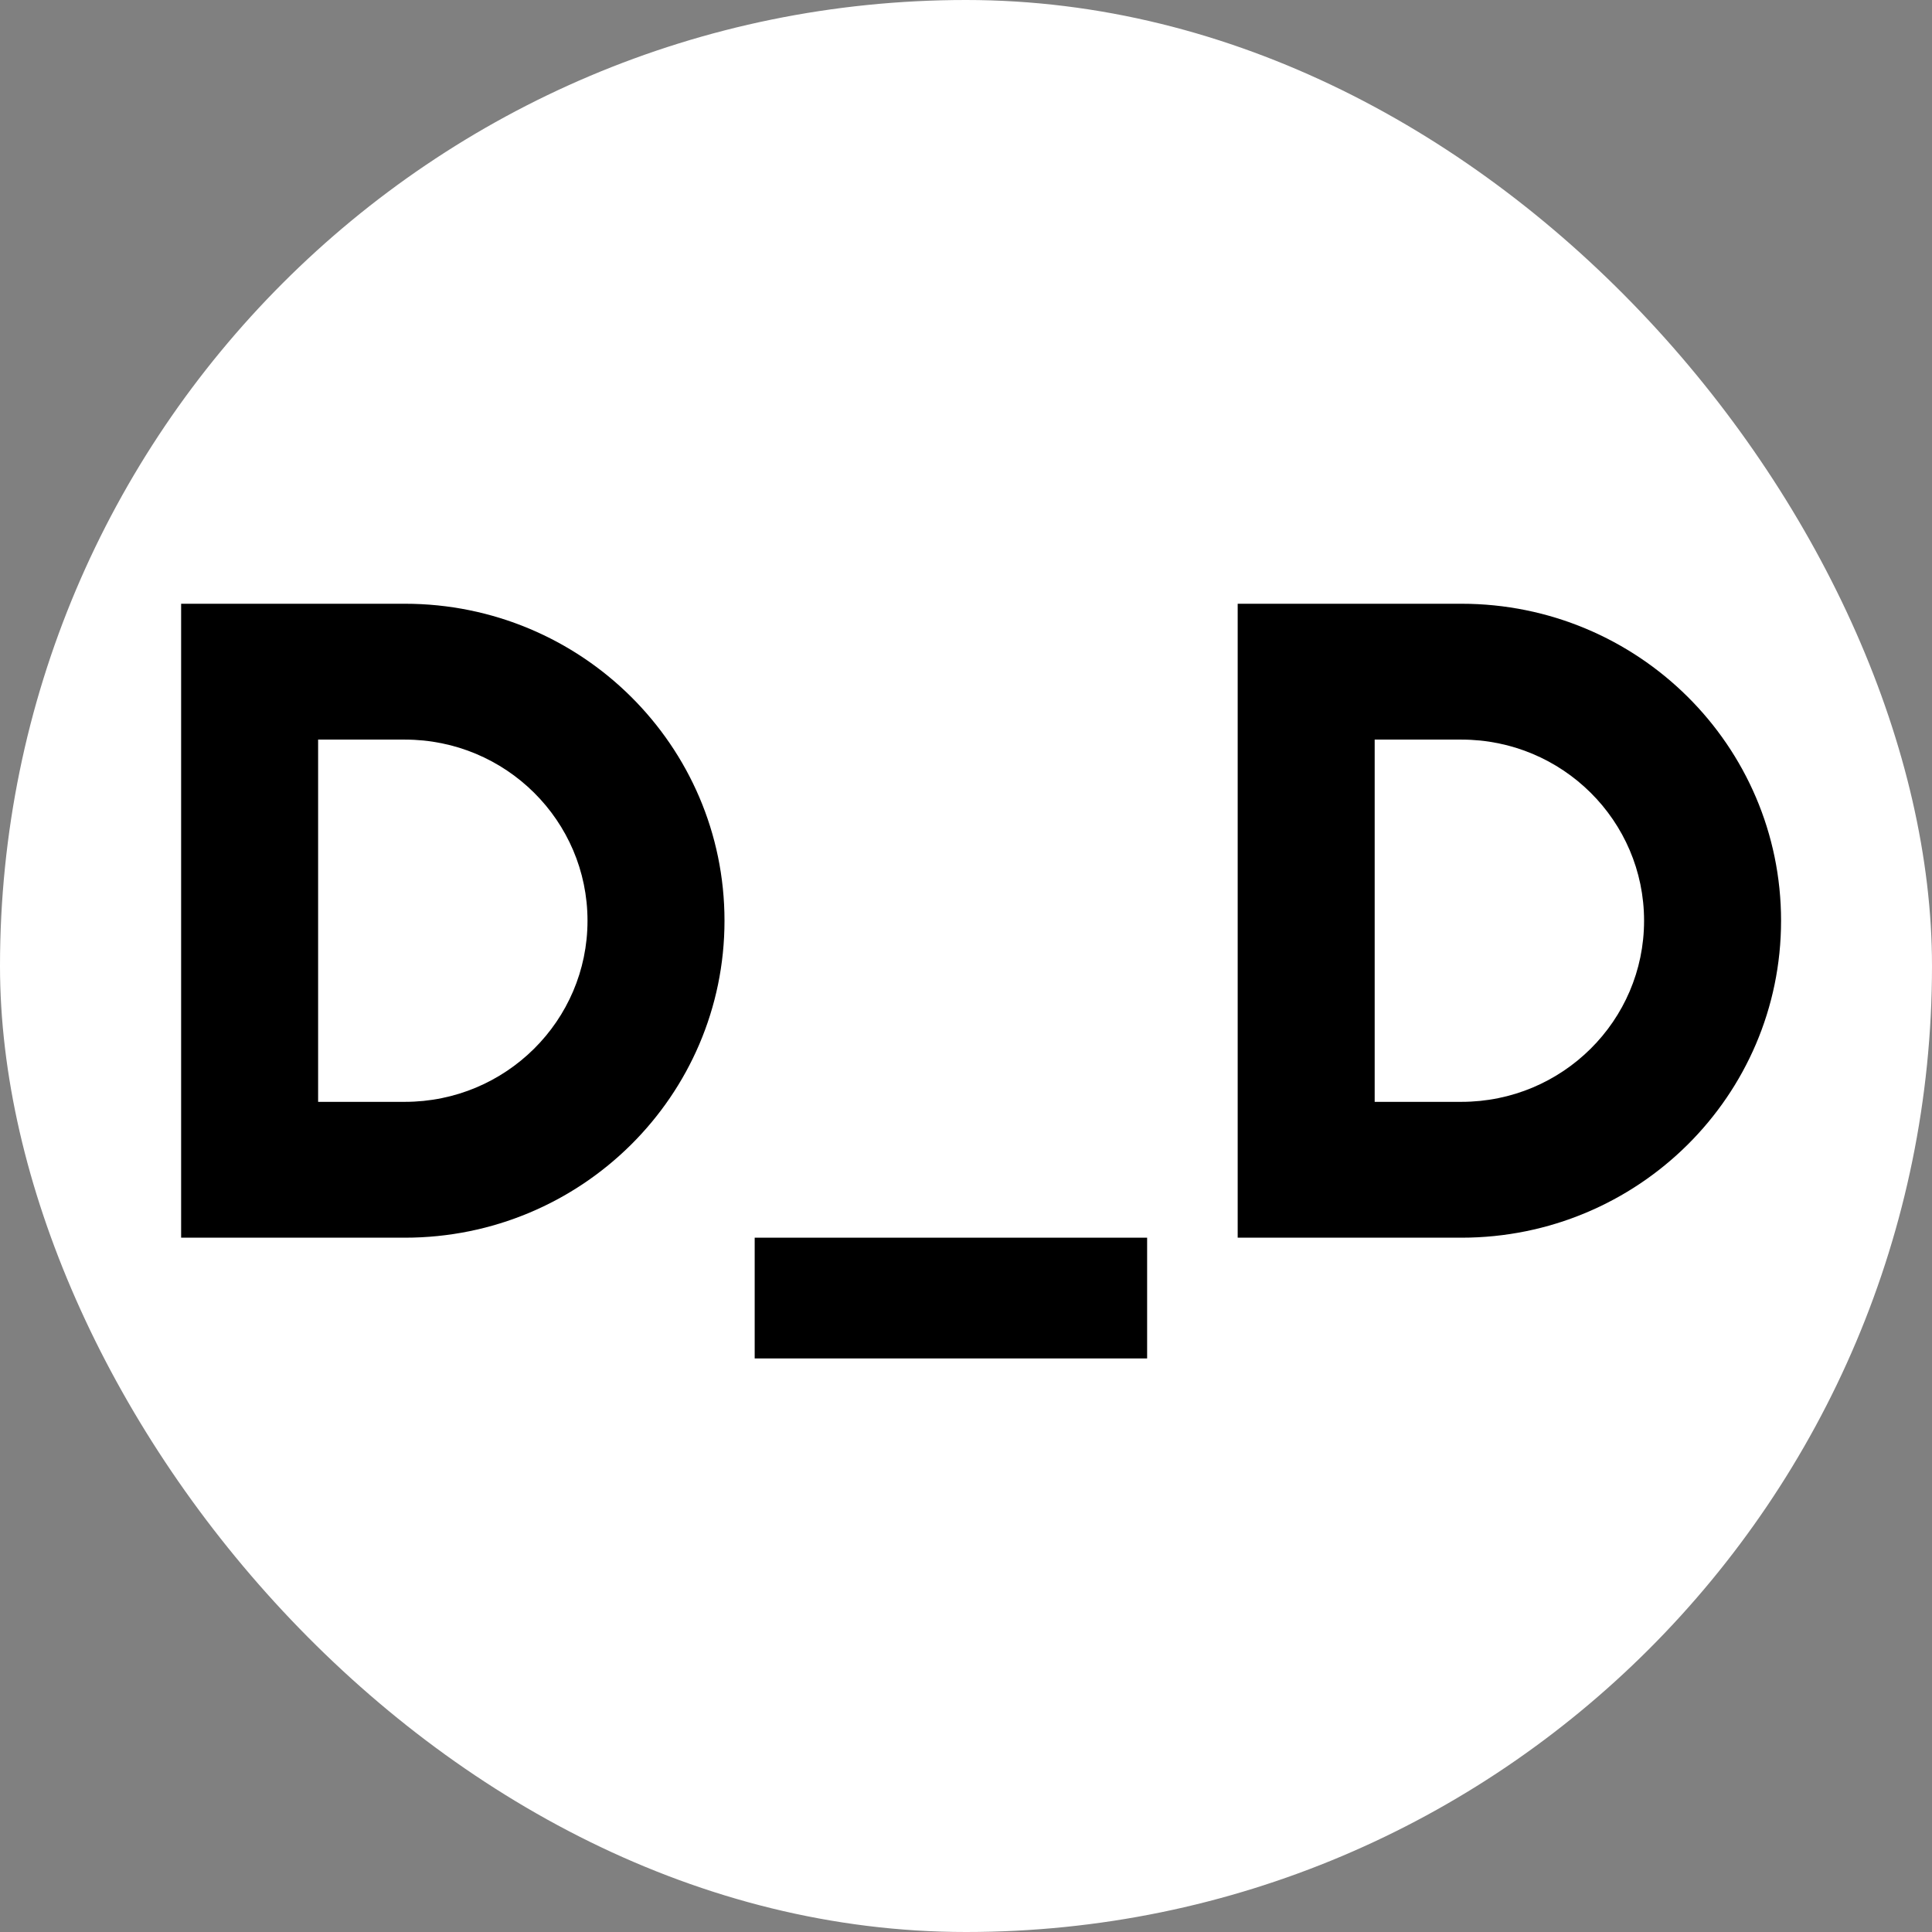 <svg width="64" height="64" viewBox="0 0 64 64" fill="none" xmlns="http://www.w3.org/2000/svg">
<rect x="0" y="0" width="64" height="64" fill="#808080" stroke="none"/>
<rect width="64" height="64" rx="32" fill="white"/>
<rect x="38" y="41" width="4" height="13" transform="rotate(90 38 41)" fill="black"/>
<path fill-rule="evenodd" clip-rule="evenodd" d="M6 20V41H13.412C19.259 41 24 36.299 24 30.5C24 24.701 19.259 20 13.412 20H6ZM10.538 24.5L10.538 36.5H13.412C16.753 36.5 19.462 33.814 19.462 30.5C19.462 27.186 16.753 24.5 13.412 24.5H10.538Z" fill="black"/>
<path fill-rule="evenodd" clip-rule="evenodd" d="M41 20V41H48.412C54.26 41 59 36.299 59 30.5C59 24.701 54.26 20 48.412 20H41ZM45.538 24.5L45.538 36.5H48.412C51.753 36.5 54.462 33.814 54.462 30.5C54.462 27.186 51.753 24.5 48.412 24.5H45.538Z" fill="black"/>
</svg>

